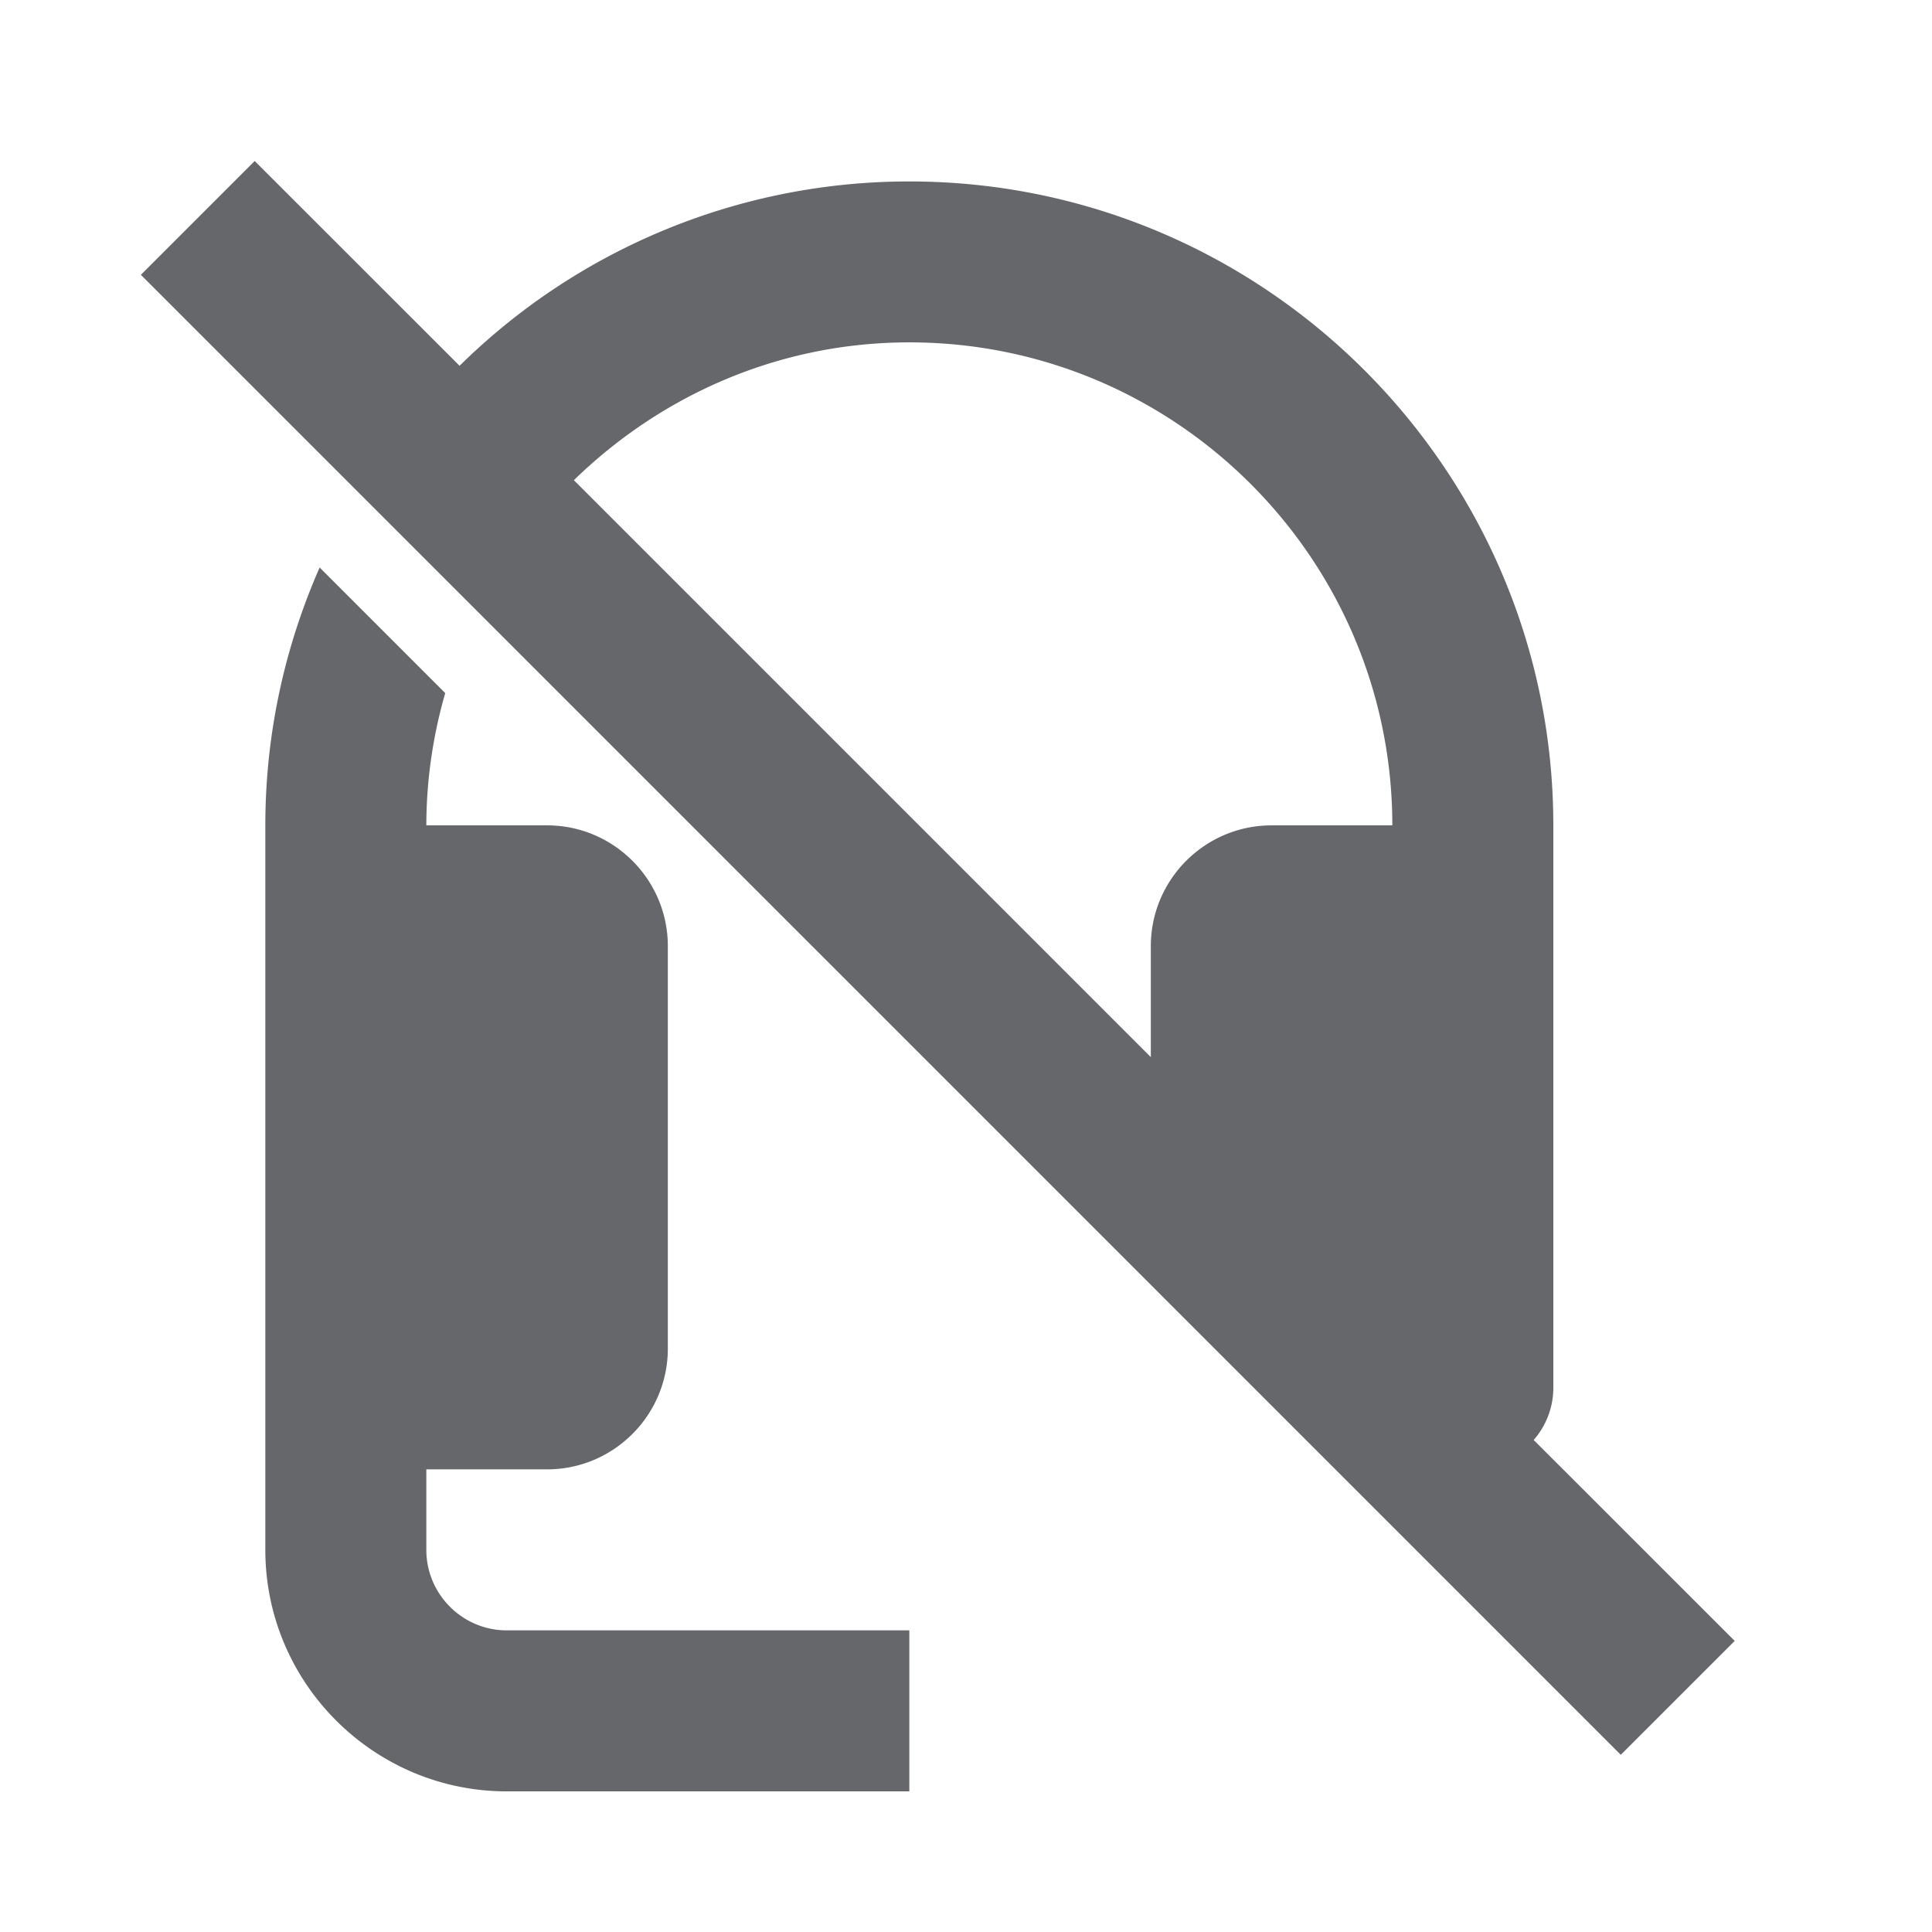 <svg xmlns="http://www.w3.org/2000/svg" width="24" height="24" viewBox="0 0 24 24">
    <path fill="#65676A" fill-rule="evenodd" d="M3.971 7.05l1.56 1.56a5.949 5.949 0 0 0-.235 1.643h1.5c.827 0 1.5.673 1.5 1.5v5c0 .827-.673 1.5-1.5 1.5h-1.5v1c0 .551.449 1 1 1h5v2h-5c-1.654 0-3-1.346-3-3v-9c0-1.14.243-2.222.675-3.204zM3.164 2l2.545 2.544a7.95 7.95 0 0 1 5.587-2.29c4.411 0 8 3.588 8 8v7a.984.984 0 0 1-.244.634l2.497 2.496-1.415 1.415L1.75 3.414 3.164 2zm8.132 2.253c-1.624 0-3.087.66-4.167 1.712l7.167 7.167v-1.379c0-.827.673-1.5 1.5-1.5h1.5c0-3.309-2.691-6-6-6z"/>
</svg>
